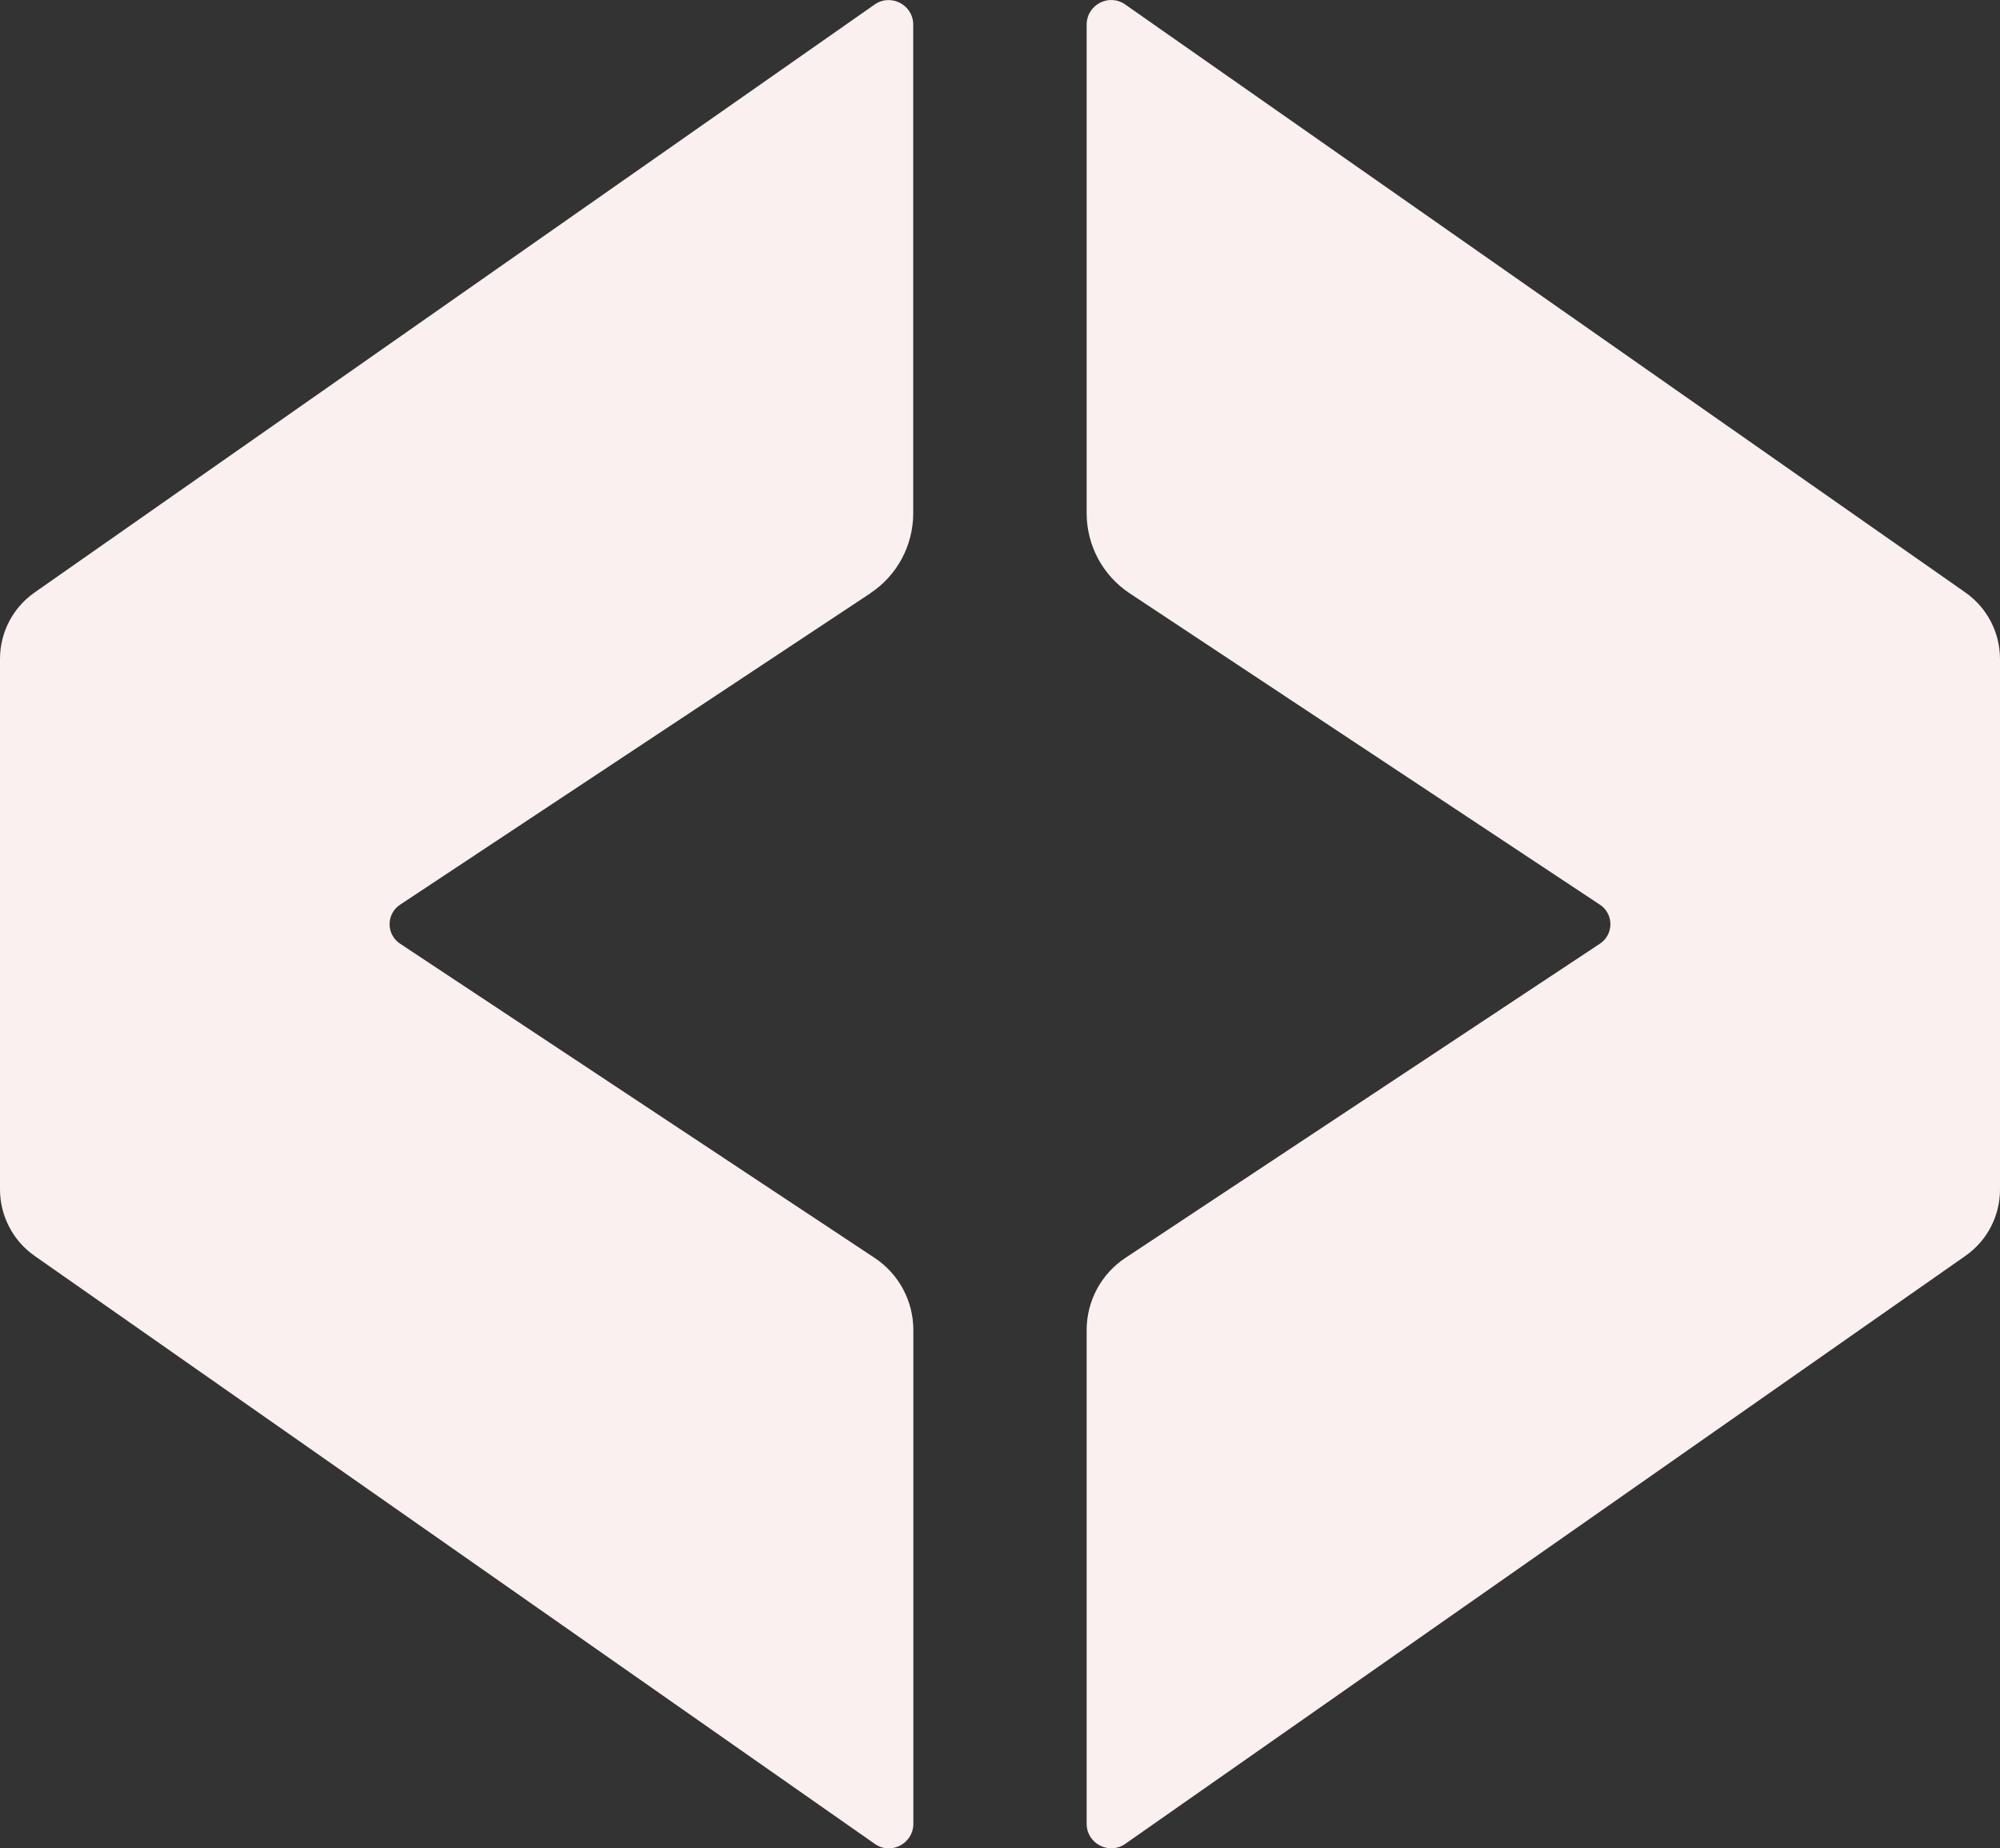 <svg width="277" height="256" viewBox="0 0 277 256" fill="none" xmlns="http://www.w3.org/2000/svg">
<rect x="0" y="0" width="277" height="256" fill="#333333" stroke="none"/>
<path d="M120.545 82.17L55.397 125.31C53.479 126.586 53.479 129.415 55.397 130.69L121.135 174.218C122.785 175.309 124.139 176.795 125.075 178.541C126.012 180.287 126.501 182.239 126.499 184.221V252.582C126.499 255.338 123.402 256.965 121.153 255.374L4.793 173.94C3.315 172.905 2.107 171.528 1.273 169.925C0.438 168.322 0.002 166.541 0 164.732L0 91.268C0 87.588 1.788 84.149 4.793 82.059L121.135 0.626C123.383 -0.946 126.481 0.663 126.481 3.418V71.076C126.483 73.275 125.94 75.441 124.901 77.378C123.861 79.314 122.358 80.961 120.526 82.17H120.545ZM277 91.268V164.732C277 168.412 275.212 171.851 272.207 173.94L155.847 255.374C153.598 256.946 150.501 255.337 150.501 252.582V184.221C150.499 182.239 150.989 180.287 151.925 178.541C152.861 176.795 154.216 175.309 155.866 174.218L221.604 130.69C223.521 129.415 223.521 126.586 221.604 125.31L156.455 82.17C154.625 80.96 153.123 79.312 152.084 77.376C151.045 75.439 150.501 73.275 150.501 71.076V3.418C150.501 0.663 153.598 -0.965 155.847 0.626L272.207 82.059C273.685 83.095 274.893 84.472 275.727 86.075C276.562 87.678 276.998 89.459 277 91.268Z" fill="#FAF0F0"/>
</svg>
